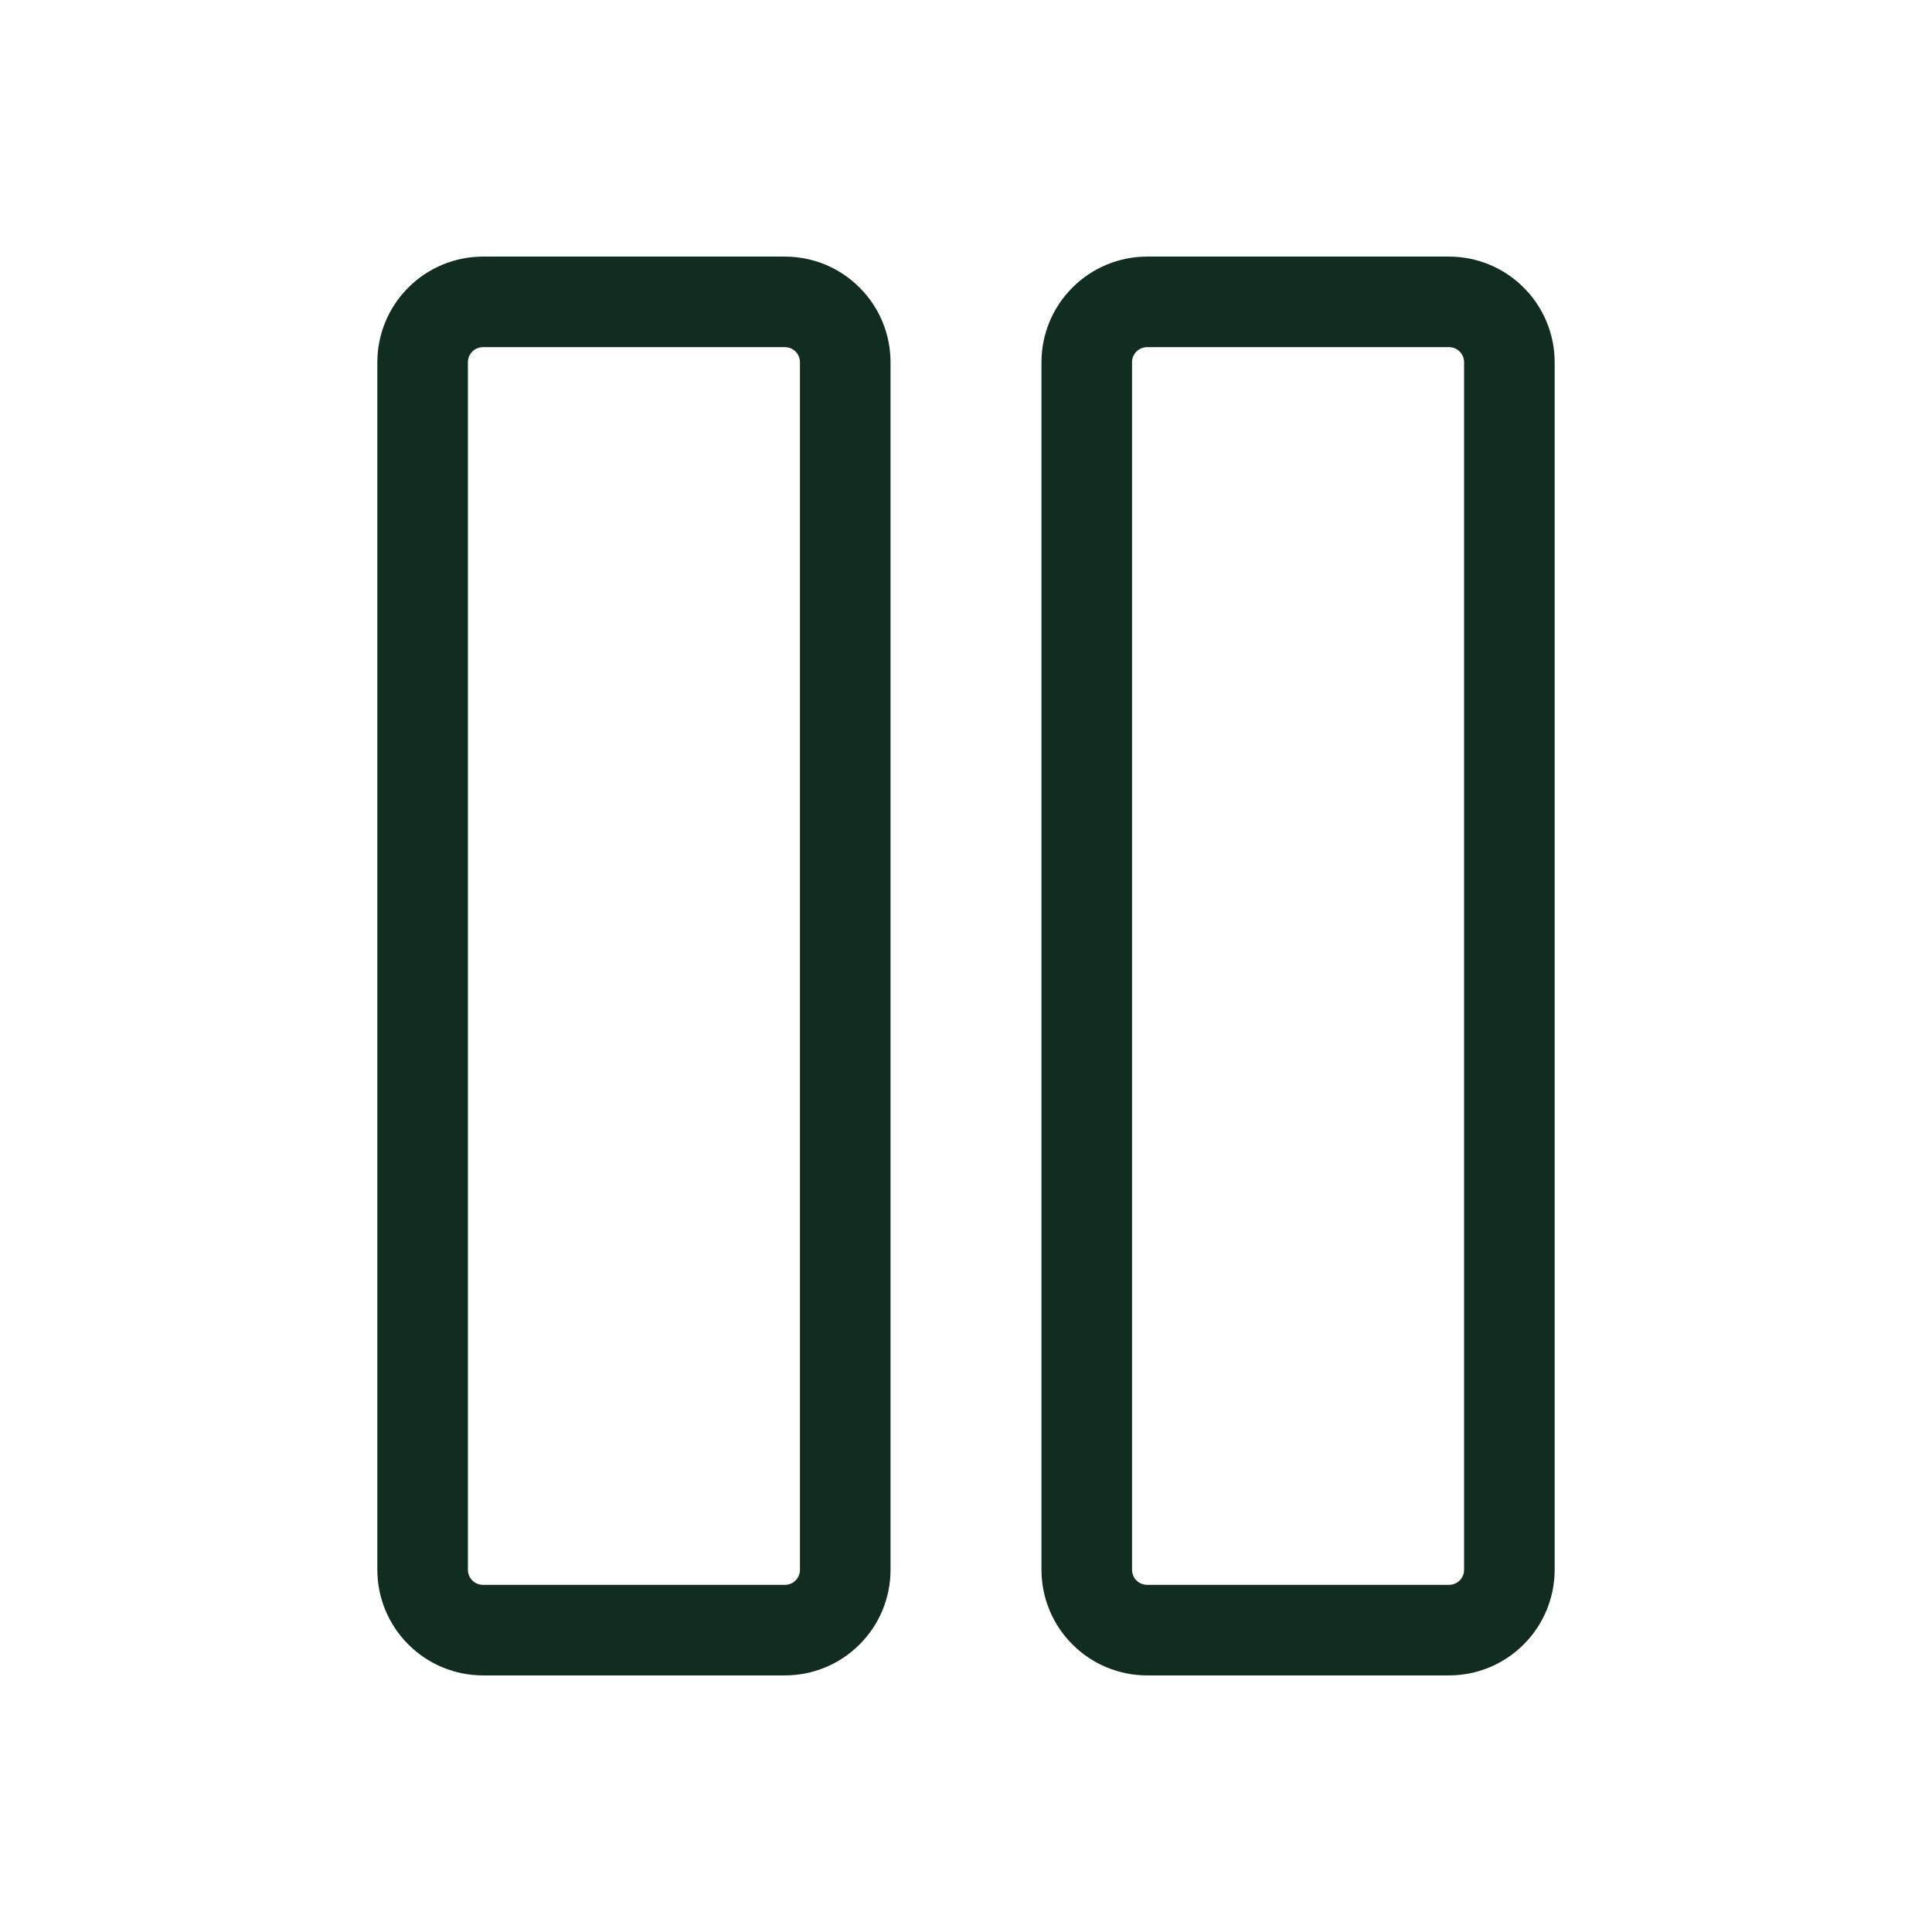 <svg width="32" height="32" viewBox="0 0 32 32" fill="none" xmlns="http://www.w3.org/2000/svg">
<path d="M13 4.25H8C7.536 4.25 7.091 4.434 6.763 4.763C6.434 5.091 6.25 5.536 6.25 6V26C6.25 26.464 6.434 26.909 6.763 27.237C7.091 27.566 7.536 27.75 8 27.75H13C13.23 27.75 13.457 27.705 13.67 27.617C13.882 27.529 14.075 27.4 14.237 27.237C14.4 27.075 14.529 26.882 14.617 26.67C14.705 26.457 14.75 26.23 14.75 26V6C14.75 5.77 14.705 5.543 14.617 5.33C14.529 5.118 14.4 4.925 14.237 4.763C14.075 4.6 13.882 4.471 13.67 4.383C13.457 4.295 13.23 4.25 13 4.25ZM13.25 26C13.25 26.066 13.224 26.13 13.177 26.177C13.13 26.224 13.066 26.25 13 26.25H8C7.934 26.25 7.87 26.224 7.823 26.177C7.776 26.13 7.75 26.066 7.75 26V6C7.75 5.934 7.776 5.87 7.823 5.823C7.87 5.776 7.934 5.75 8 5.75H13C13.066 5.75 13.13 5.776 13.177 5.823C13.224 5.87 13.25 5.934 13.25 6V26ZM24 4.25H19C18.536 4.25 18.091 4.434 17.763 4.763C17.434 5.091 17.25 5.536 17.25 6V26C17.25 26.464 17.434 26.909 17.763 27.237C18.091 27.566 18.536 27.75 19 27.75H24C24.464 27.75 24.909 27.566 25.237 27.237C25.566 26.909 25.75 26.464 25.75 26V6C25.75 5.536 25.566 5.091 25.237 4.763C24.909 4.434 24.464 4.25 24 4.25ZM24.25 26C24.25 26.066 24.224 26.13 24.177 26.177C24.13 26.224 24.066 26.25 24 26.25H19C18.934 26.25 18.87 26.224 18.823 26.177C18.776 26.13 18.75 26.066 18.75 26V6C18.75 5.934 18.776 5.87 18.823 5.823C18.87 5.776 18.934 5.75 19 5.75H24C24.066 5.75 24.13 5.776 24.177 5.823C24.224 5.87 24.25 5.934 24.25 6V26Z" fill="#112D1F"/>
</svg>
